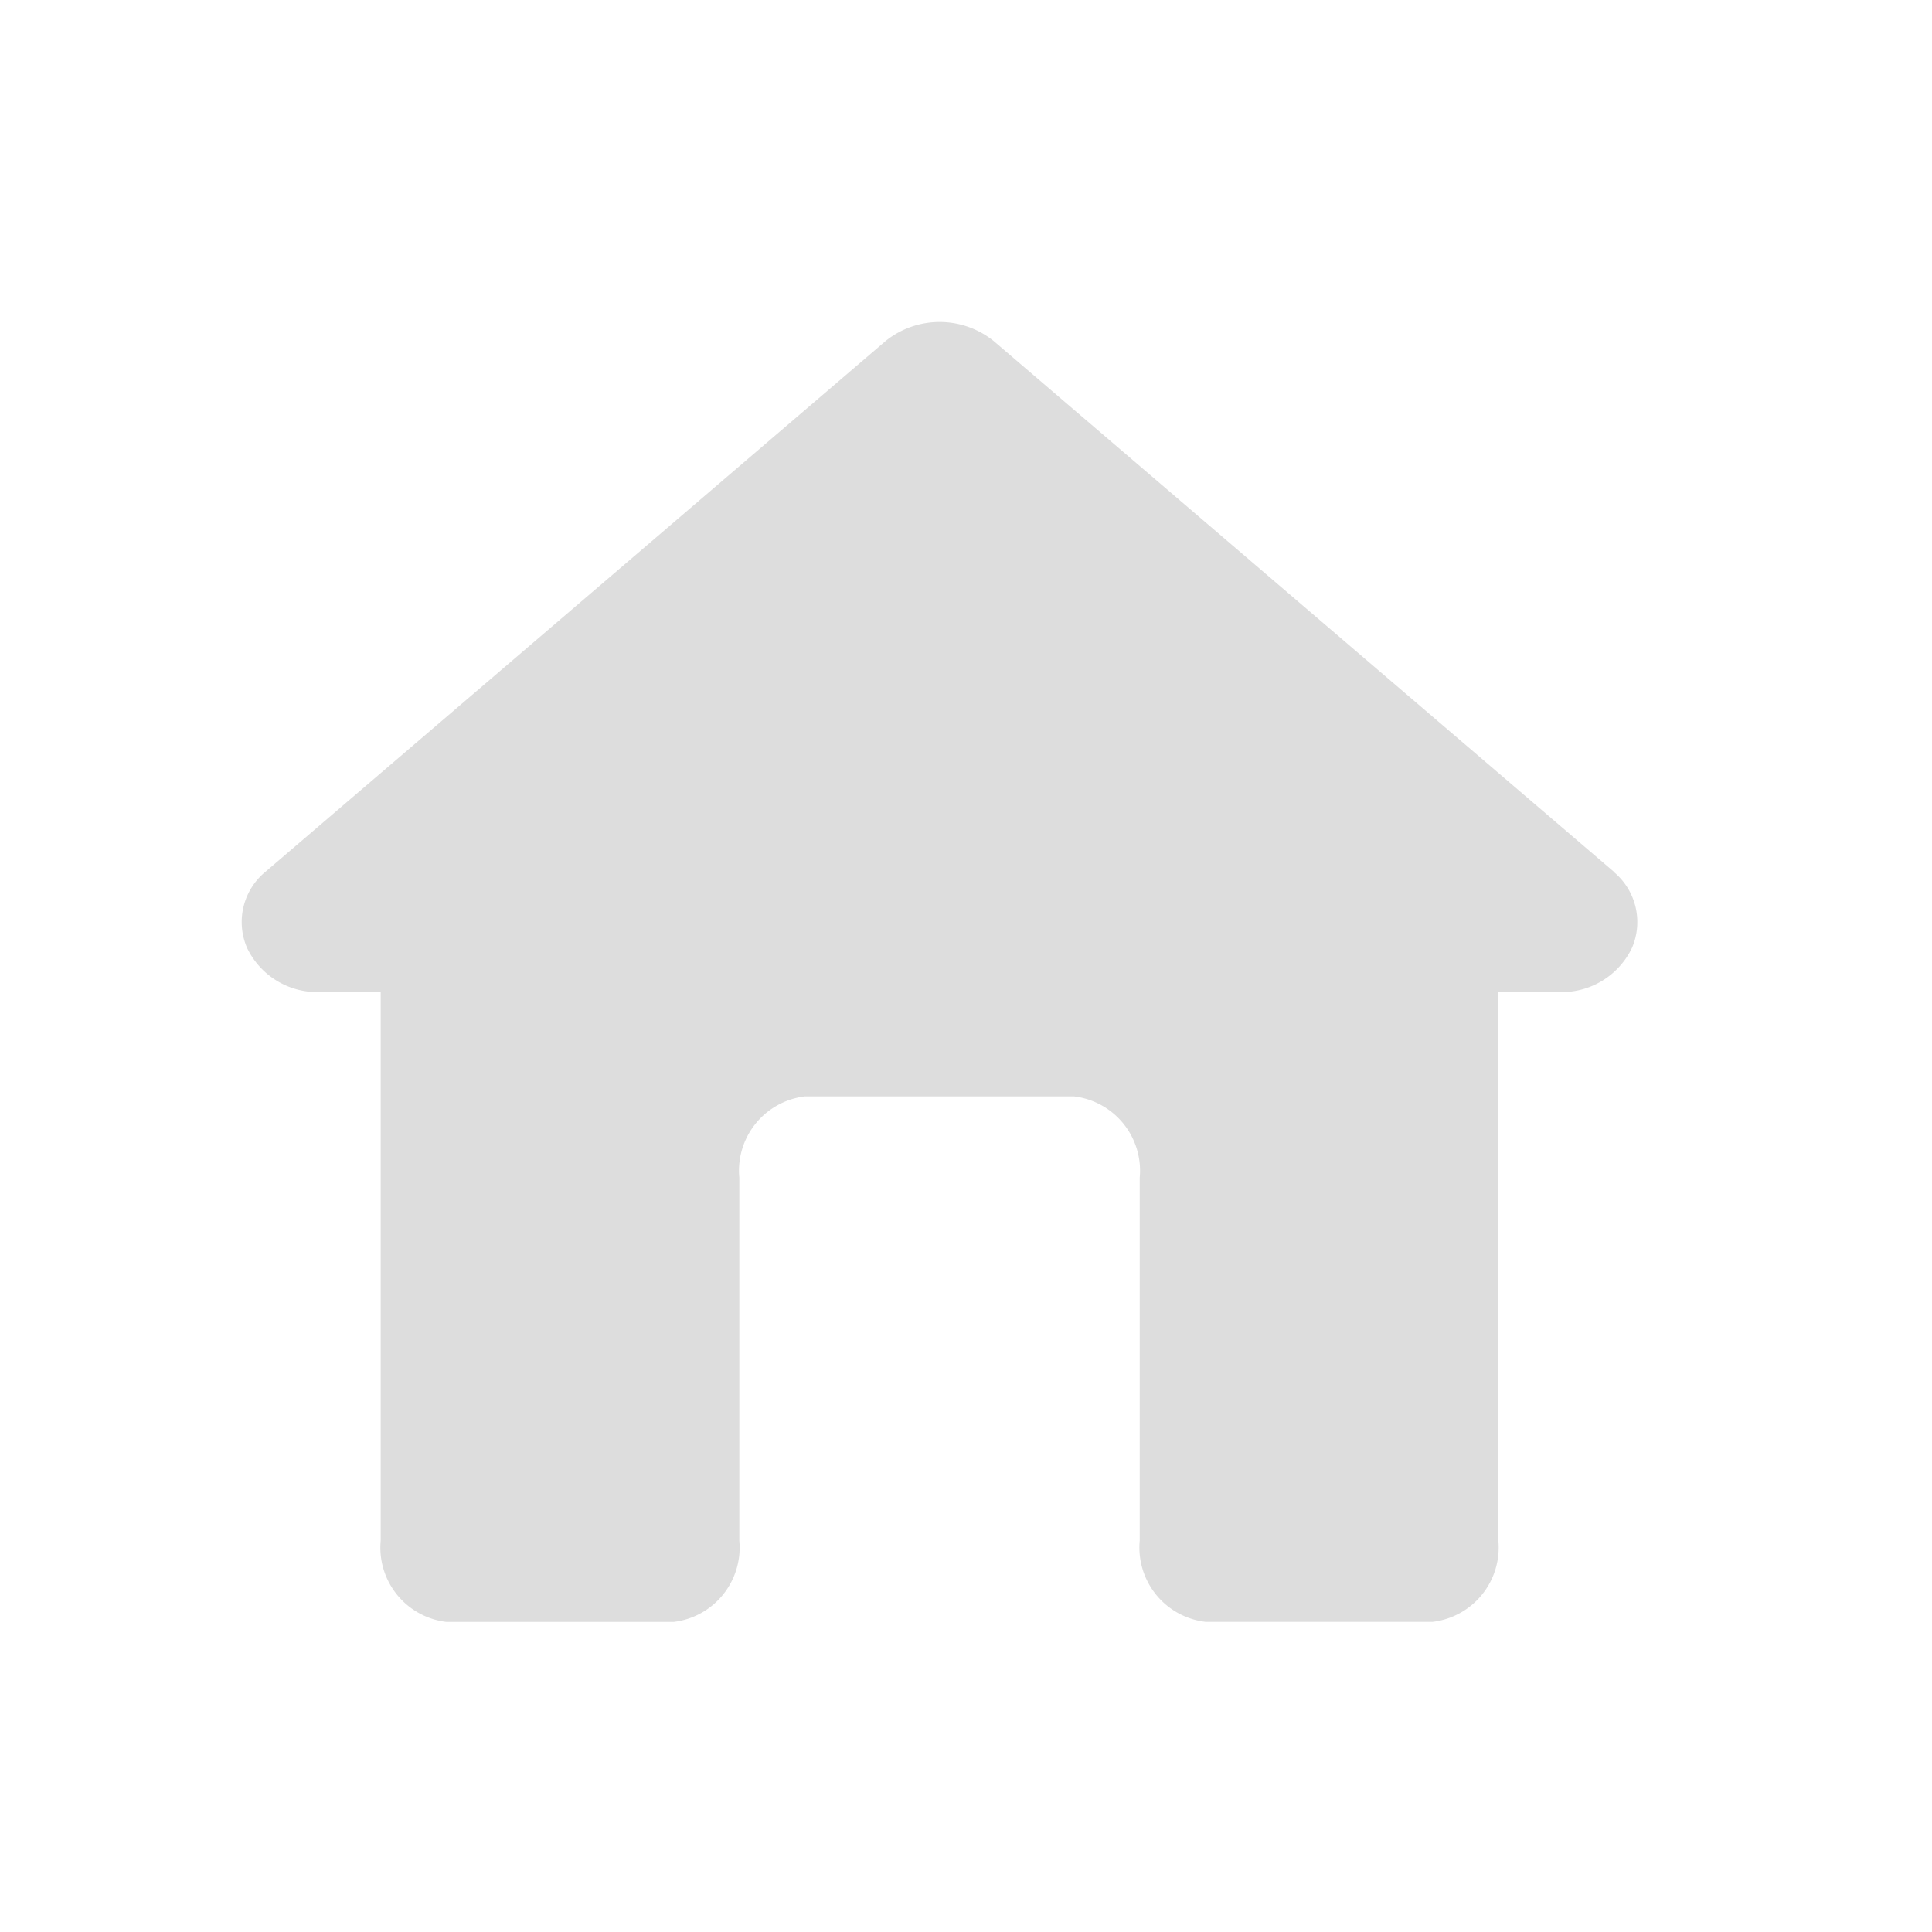 <svg id="组件_64_6" data-name="组件 64 – 6" xmlns="http://www.w3.org/2000/svg" width="24" height="24" viewBox="0 0 24 24">
  <rect id="矩形_2713" data-name="矩形 2713" width="24" height="24" rx="3" fill="#fff" opacity="0"/>
  <path id="路径_748" data-name="路径 748" d="M17.052,6.842,9.344.246a1.072,1.072,0,0,0-1.337,0L.3,6.842a.808.808,0,0,0-.227.947.967.967,0,0,0,.887.547h.772v6.815a.929.929,0,0,0,.816,1.009H5.371a.929.929,0,0,0,.816-1.009v-4.51A.929.929,0,0,1,7,9.632h3.345a.929.929,0,0,1,.816,1.009v4.509a.929.929,0,0,0,.816,1.009H14.8a.929.929,0,0,0,.816-1.009V8.336h.772a.967.967,0,0,0,.887-.547.809.809,0,0,0-.227-.947Z" transform="translate(2.997 3.988)" fill="#ddd"/>
</svg>
